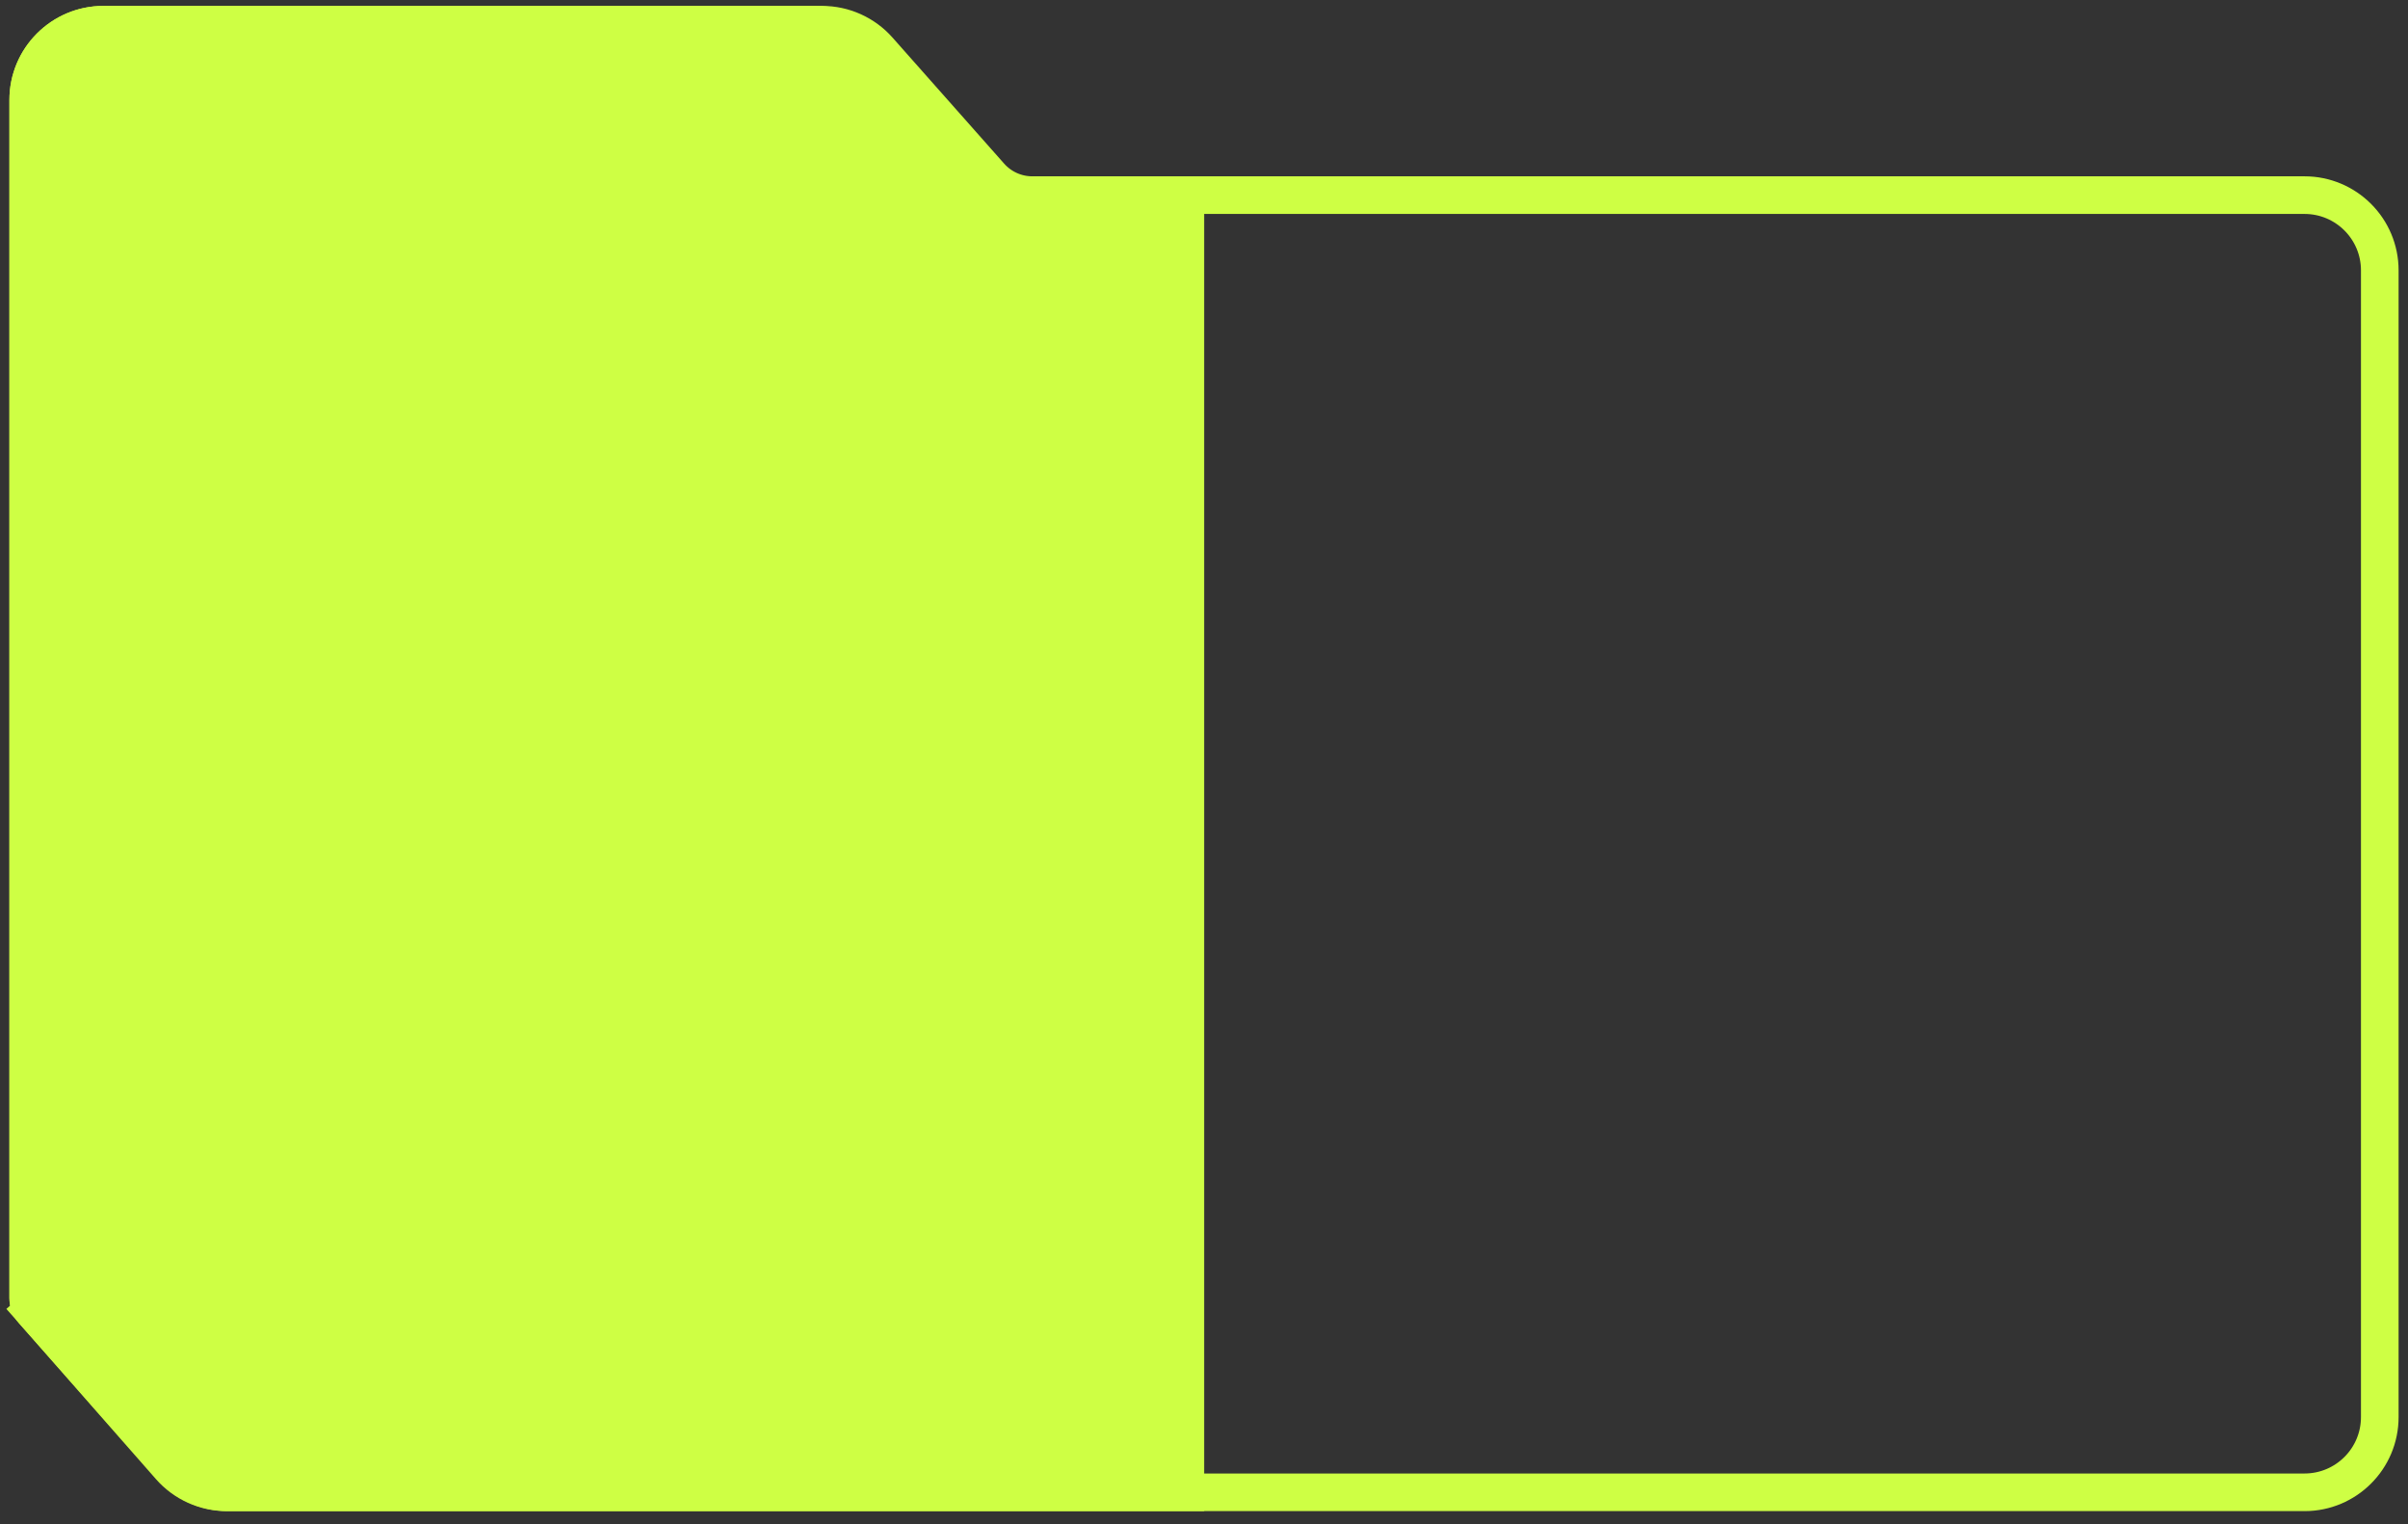 <svg width="128" height="81" viewBox="0 0 128 81" fill="none" xmlns="http://www.w3.org/2000/svg">
<rect x="0" y="0" width="128" height="81" fill="#333333" stroke="none"/>
<path d="M5.5 1.314H43.702C44.847 1.314 45.937 1.805 46.696 2.662L52.628 9.36C53.198 10.003 54.015 10.371 54.874 10.371H122.5C124.709 10.371 126.5 12.162 126.5 14.371V75.314C126.5 77.524 124.709 79.314 122.5 79.314H12.109C10.964 79.314 9.873 78.824 9.114 77.966L1.751 69.653L1.003 70.316L1.751 69.653C1.589 69.47 1.5 69.234 1.5 68.99V5.314C1.5 3.105 3.291 1.314 5.5 1.314Z" stroke="#CEFF44" stroke-width="2"/>
<g clip-path="url(#clip0_447_752)">
<path d="M43.332 0.314H5.5C2.739 0.314 0.5 2.553 0.5 5.314V68.995C0.5 69.481 0.677 69.95 0.998 70.315L8.291 78.615C9.24 79.695 10.609 80.314 12.047 80.314H121.5C124.261 80.314 126.5 78.076 126.5 75.314V14.371C126.5 11.61 124.261 9.371 121.5 9.371H54.458C53.882 9.371 53.335 9.123 52.955 8.691L47.088 2.014C46.139 0.934 44.77 0.314 43.332 0.314Z" fill="#CEFF44"/>
</g>
<defs>
<clipPath id="clip0_447_752">
<rect width="63.509" height="80" fill="white" transform="translate(0.5 0.314)"/>
</clipPath>
</defs>
</svg>
